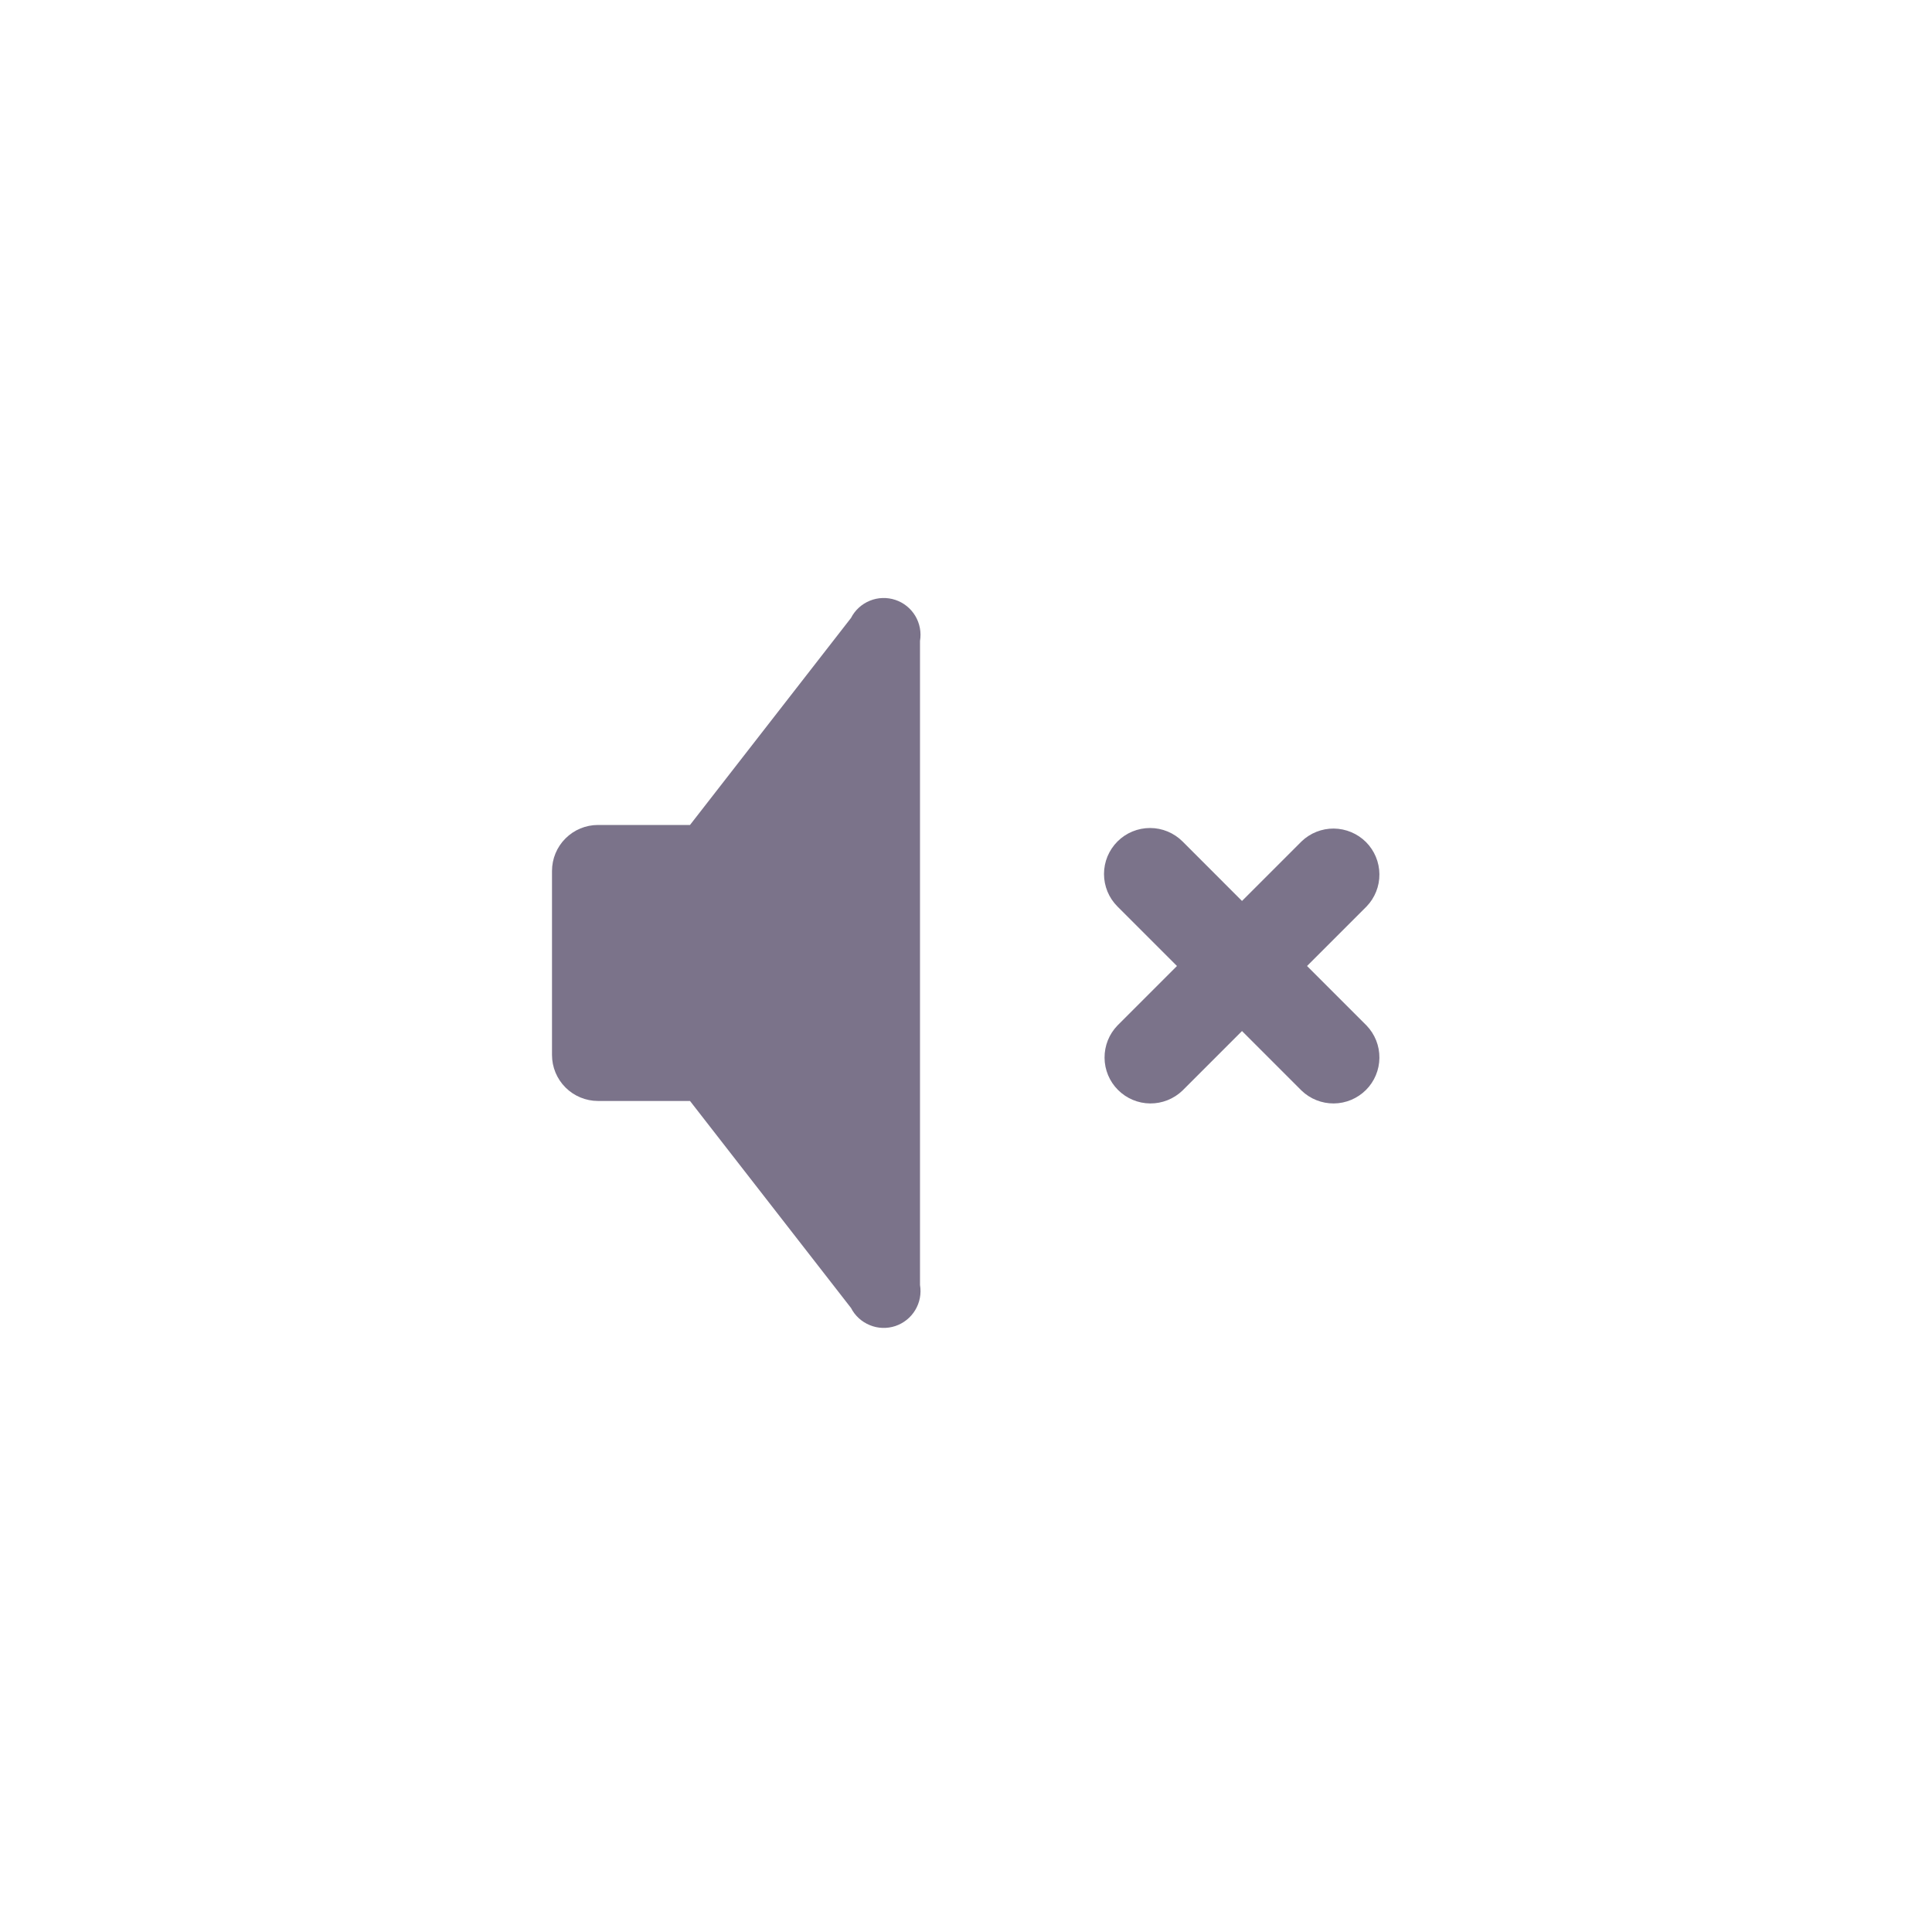 <svg width="42" height="42" viewBox="0 0 42 42" fill="none" xmlns="http://www.w3.org/2000/svg">
<path d="M25.383 18.076C25.505 18.127 25.615 18.2 25.708 18.293L27 19.586L28.293 18.293C28.481 18.111 28.734 18.01 28.996 18.012C29.258 18.015 29.509 18.12 29.695 18.305C29.88 18.491 29.985 18.742 29.987 19.004C29.99 19.266 29.889 19.519 29.707 19.707L28.414 21L29.707 22.293C29.889 22.482 29.99 22.734 29.987 22.997C29.985 23.259 29.88 23.51 29.695 23.695C29.509 23.88 29.258 23.986 28.996 23.988C28.734 23.99 28.481 23.889 28.293 23.707L27 22.414L25.707 23.707C25.518 23.889 25.265 23.99 25.003 23.988C24.741 23.986 24.49 23.88 24.305 23.695C24.119 23.51 24.014 23.259 24.012 22.997C24.01 22.734 24.11 22.482 24.293 22.293L25.586 21L24.293 19.707C24.2 19.614 24.126 19.504 24.076 19.383C24.026 19.261 24 19.131 24 19C24 18.869 24.026 18.738 24.076 18.617C24.127 18.496 24.2 18.386 24.293 18.293C24.386 18.2 24.496 18.126 24.618 18.076C24.739 18.026 24.869 18 25.001 18C25.132 18 25.262 18.026 25.383 18.076Z" fill="#7B738A"/>
<path d="M15 23.934H13C12.735 23.934 12.48 23.828 12.293 23.641C12.105 23.453 12 23.199 12 22.934V18.934C12 18.669 12.105 18.414 12.293 18.227C12.48 18.039 12.735 17.934 13 17.934H15L18.5 13.434C18.587 13.264 18.733 13.131 18.91 13.059C19.086 12.987 19.283 12.981 19.464 13.041C19.645 13.101 19.799 13.225 19.897 13.388C19.995 13.552 20.032 13.746 20 13.934V27.934C20.032 28.122 19.995 28.316 19.897 28.479C19.799 28.643 19.645 28.766 19.464 28.827C19.283 28.887 19.086 28.881 18.91 28.808C18.733 28.736 18.587 28.604 18.5 28.434L15 23.934Z" fill="#7B738A"/>
</svg>
